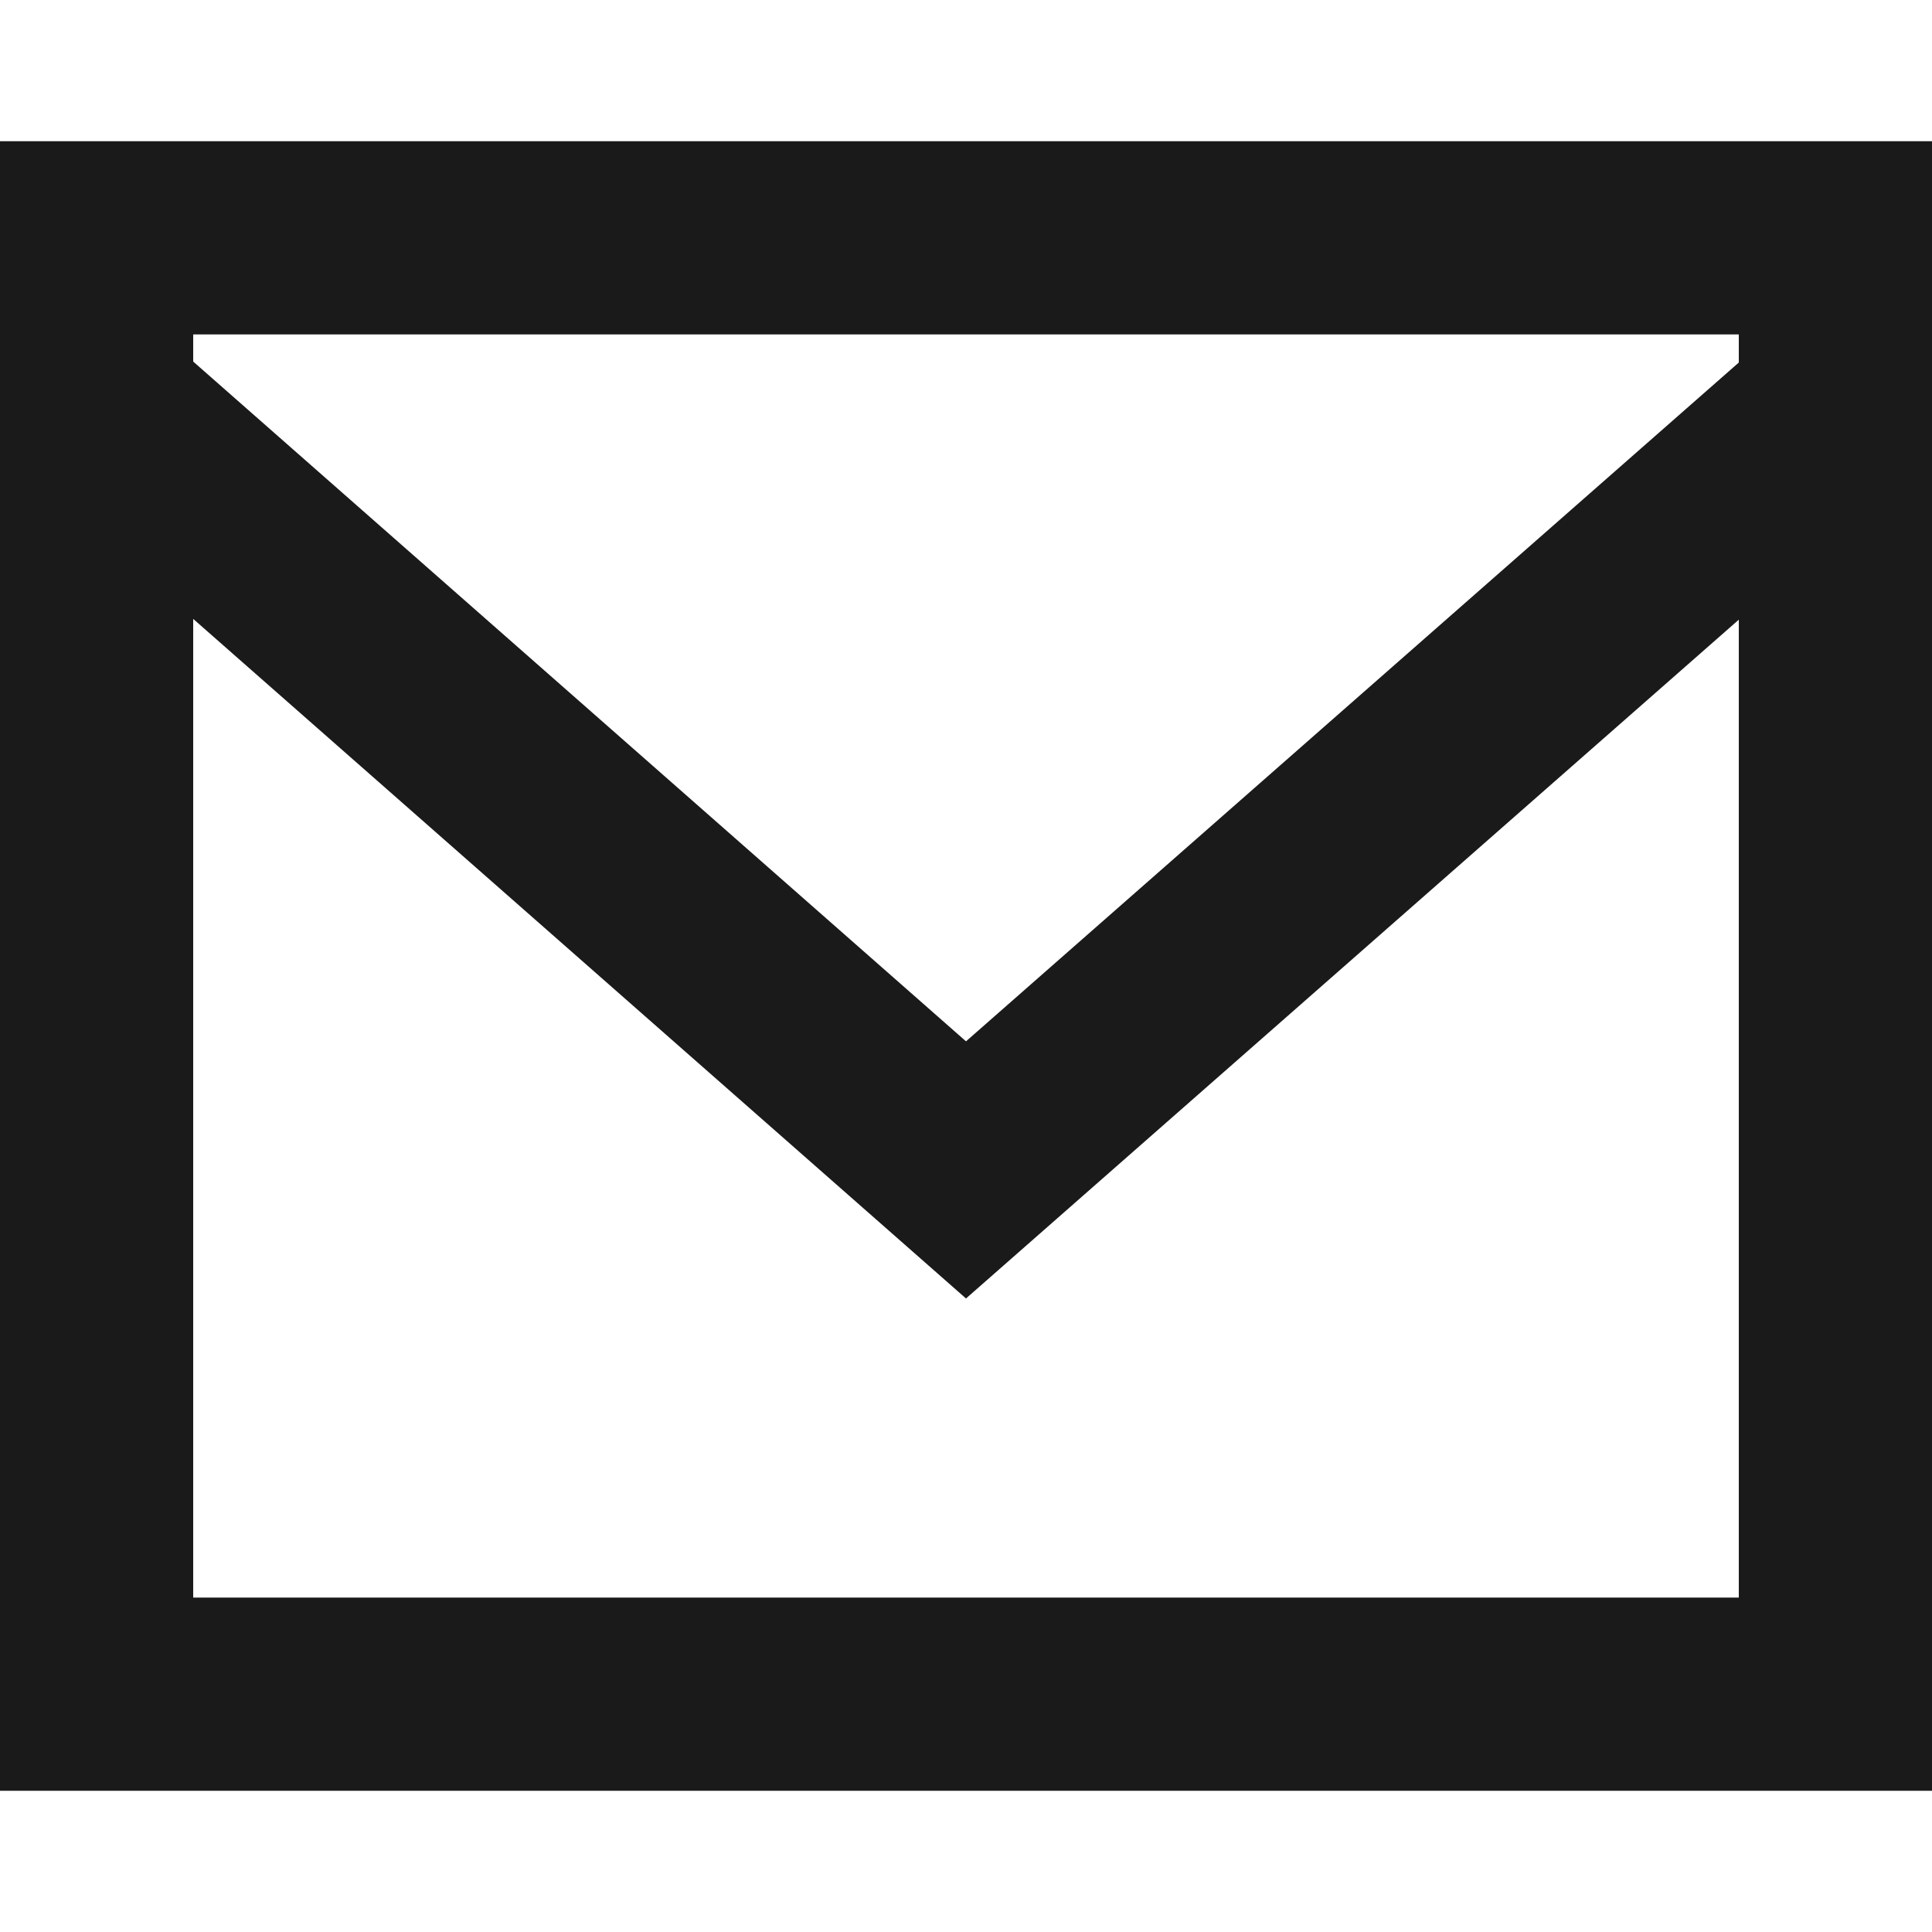 <?xml version="1.0" encoding="UTF-8" standalone="no"?>
<!-- Created with Inkscape (http://www.inkscape.org/) -->

<svg
   width="127.252mm"
   height="127.252mm"
   viewBox="0 0 127.252 127.252"
   version="1.1"
   id="svg1"
   xml:space="preserve"
   sodipodi:docname="email.svg"
   inkscape:version="1.3.2 (091e20e, 2023-11-25)"
   xmlns:inkscape="http://www.inkscape.org/namespaces/inkscape"
   xmlns:sodipodi="http://sodipodi.sourceforge.net/DTD/sodipodi-0.dtd"
   xmlns="http://www.w3.org/2000/svg"
   xmlns:svg="http://www.w3.org/2000/svg"><sodipodi:namedview
     id="namedview1"
     pagecolor="#ffffff"
     bordercolor="#000000"
     borderopacity="0.25"
     inkscape:showpageshadow="2"
     inkscape:pageopacity="0.0"
     inkscape:pagecheckerboard="0"
     inkscape:deskcolor="#d1d1d1"
     inkscape:document-units="mm"
     inkscape:zoom="0.49069201"
     inkscape:cx="240.47671"
     inkscape:cy="239.45774"
     inkscape:window-width="1440"
     inkscape:window-height="756"
     inkscape:window-x="0"
     inkscape:window-y="25"
     inkscape:window-maximized="1"
     inkscape:current-layer="svg1" /><defs
     id="defs1" /><g
     id="layer1"
     transform="translate(582.869,154.838)"
     style="fill:#ff0000"><path
       d="m -468.342,-130.96 -50.901,44.71 -50.901,-44.774 v -1.788 h 101.802 z m -101.802,81.348 V -114.074 l 50.901,44.761 50.901,-44.71 v 64.41 z m -12.725,12.725 h 127.252 V -145.537 h -127.252 z"
       id="email-[#1573]"
       style="fill:#1a1a1a;fill-opacity:1;fill-rule:evenodd;stroke:none;stroke-width:6.363" /></g></svg>
